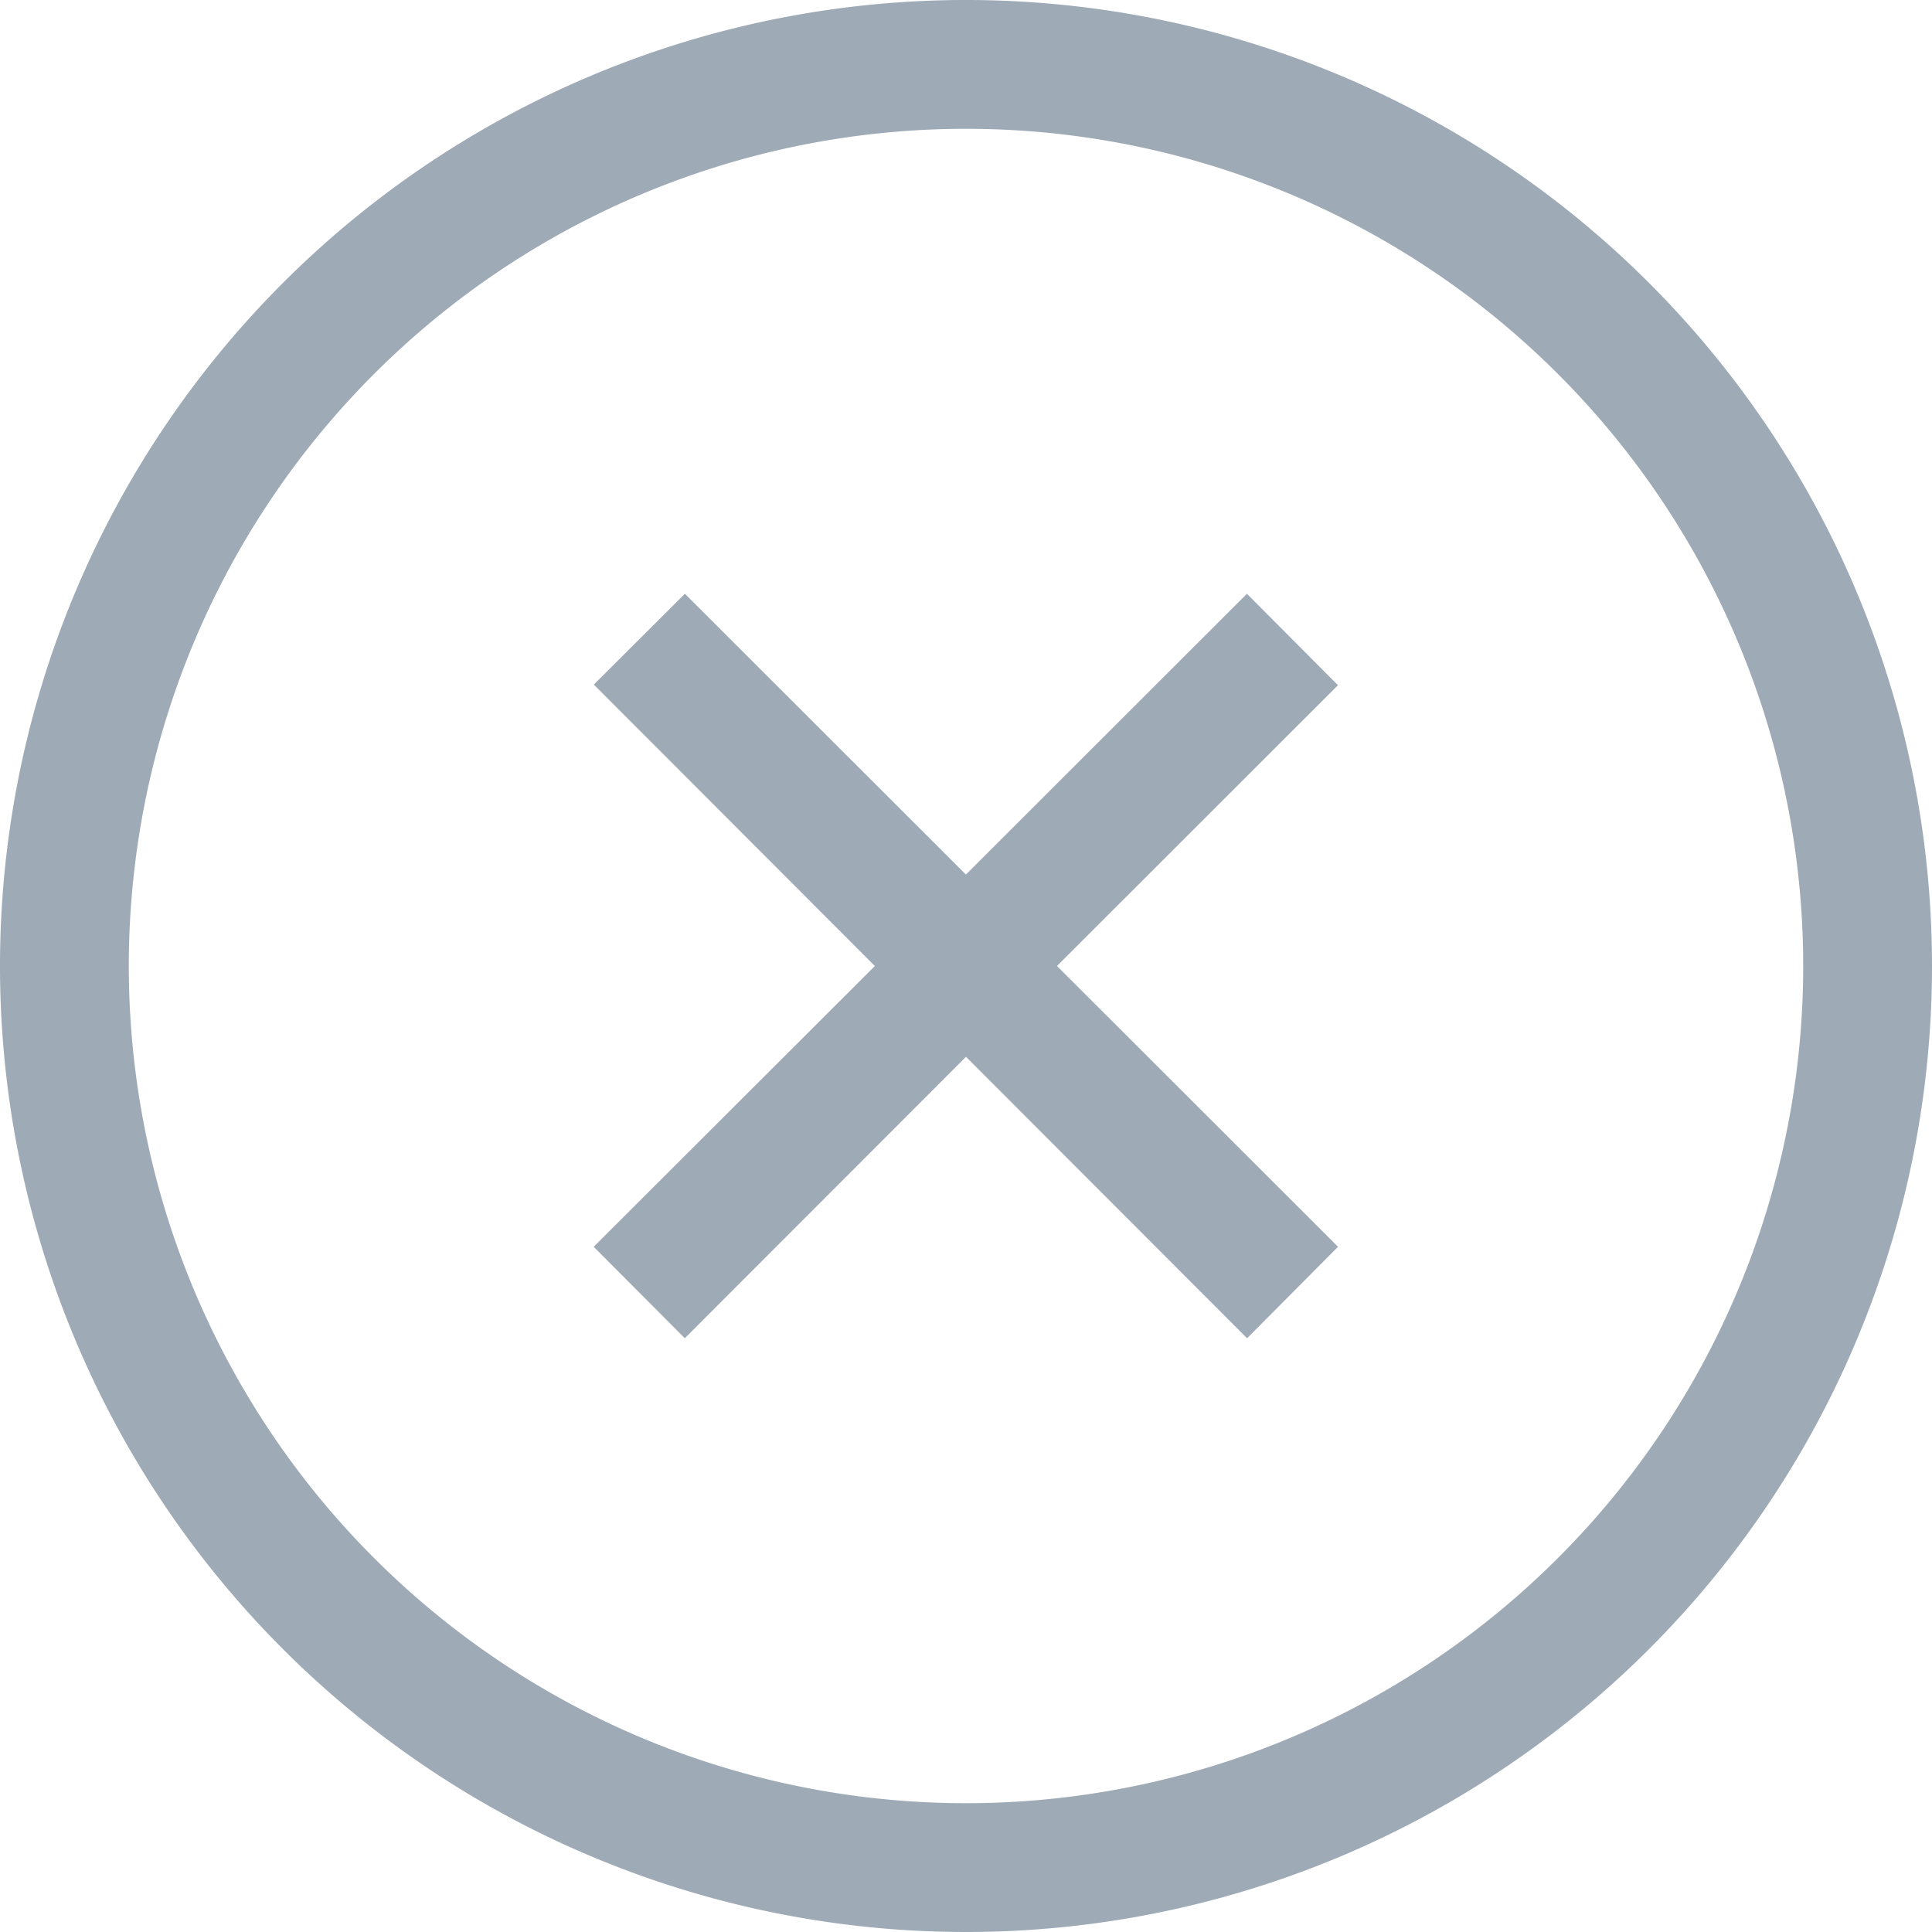 <svg xmlns="http://www.w3.org/2000/svg" width="30" height="30" viewBox="0 0 30 30">
  <defs>
    <style>
      .cls-1 {
        fill: #9eaab6;
        fill-rule: evenodd;
      }
    </style>
  </defs>
  <path id="close_popup_stroke_btn" class="cls-1" d="M955,2450a15,15,0,1,1,15-15A15,15,0,0,1,955,2450Zm0-28a13,13,0,1,0,13,13A13,13,0,0,0,955,2422Zm4.365,18.78L955,2436.41l-4.366,4.37-1.415-1.42,4.366-4.36-4.364-4.37,1.414-1.41,4.364,4.36,4.363-4.36,1.414,1.42-4.363,4.36,4.364,4.36Z" transform="translate(-940 -2420)"/>
</svg>
